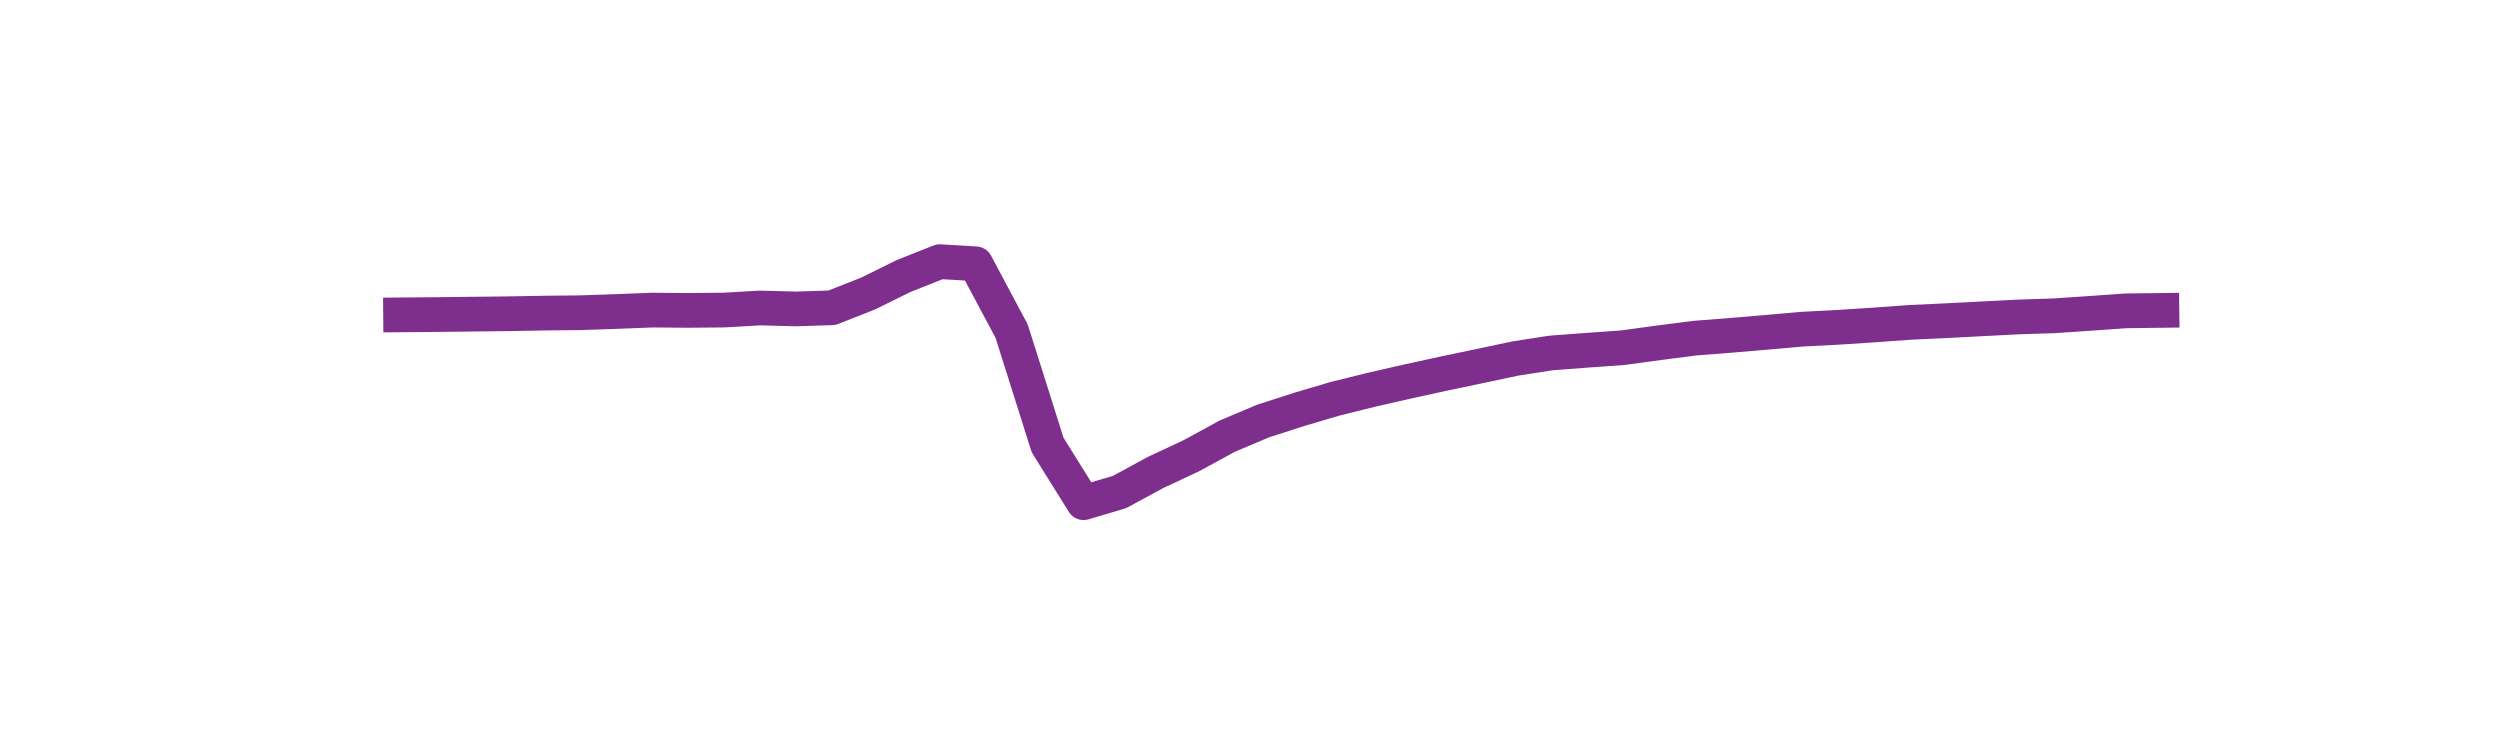 <?xml version="1.0" encoding="utf-8" standalone="no"?>
<!DOCTYPE svg PUBLIC "-//W3C//DTD SVG 1.1//EN"
  "http://www.w3.org/Graphics/SVG/1.1/DTD/svg11.dtd">
<svg xmlns:xlink="http://www.w3.org/1999/xlink" width="360pt" height="108pt" viewBox="0 0 360 108" xmlns="http://www.w3.org/2000/svg" version="1.1">
 <defs>
  <style type="text/css">*{stroke-linejoin: round; stroke-linecap: butt}</style>
 </defs>
 <g id="figure_1">
  <g id="patch_1">
   <path d="M 0 108 
L 360 108 
L 360 0 
L 0 0 
L 0 108 
z
" style="fill: none"/>
  </g>
  <g id="axes_1">
   <g id="line2d_1">
    <path d="M 57.682 45.341 
L 62.858 45.298 
L 68.034 45.238 
L 73.211 45.181 
L 78.387 45.088 
L 83.563 45.033 
L 88.739 44.86 
L 93.916 44.654 
L 99.092 44.696 
L 104.268 44.649 
L 109.444 44.35 
L 114.621 44.487 
L 119.797 44.321 
L 124.973 42.285 
L 130.149 39.733 
L 135.326 37.681 
L 140.502 37.984 
L 145.678 47.693 
L 150.854 64.077 
L 156.031 72.387 
L 161.207 70.854 
L 166.383 68.045 
L 171.559 65.62 
L 176.736 62.799 
L 181.912 60.618 
L 187.088 58.95 
L 192.264 57.421 
L 197.441 56.135 
L 202.617 54.954 
L 207.793 53.821 
L 212.969 52.738 
L 218.146 51.638 
L 223.322 50.83 
L 228.498 50.439 
L 233.674 50.07 
L 238.851 49.364 
L 244.027 48.697 
L 249.203 48.292 
L 254.379 47.854 
L 259.556 47.4 
L 264.732 47.131 
L 269.908 46.793 
L 275.084 46.419 
L 280.261 46.179 
L 285.437 45.909 
L 290.613 45.644 
L 295.789 45.476 
L 300.966 45.126 
L 306.142 44.761 
L 311.318 44.698 
" clip-path="url(#p80ec248ec7)" style="fill: none; stroke: #7e2f8e; stroke-width: 5; stroke-linecap: square"/>
   </g>
  </g>
 </g>
 <defs>
  <clipPath id="p80ec248ec7">
   <rect x="45" y="12.96" width="279" height="83.16"/>
  </clipPath>
 </defs>
</svg>
